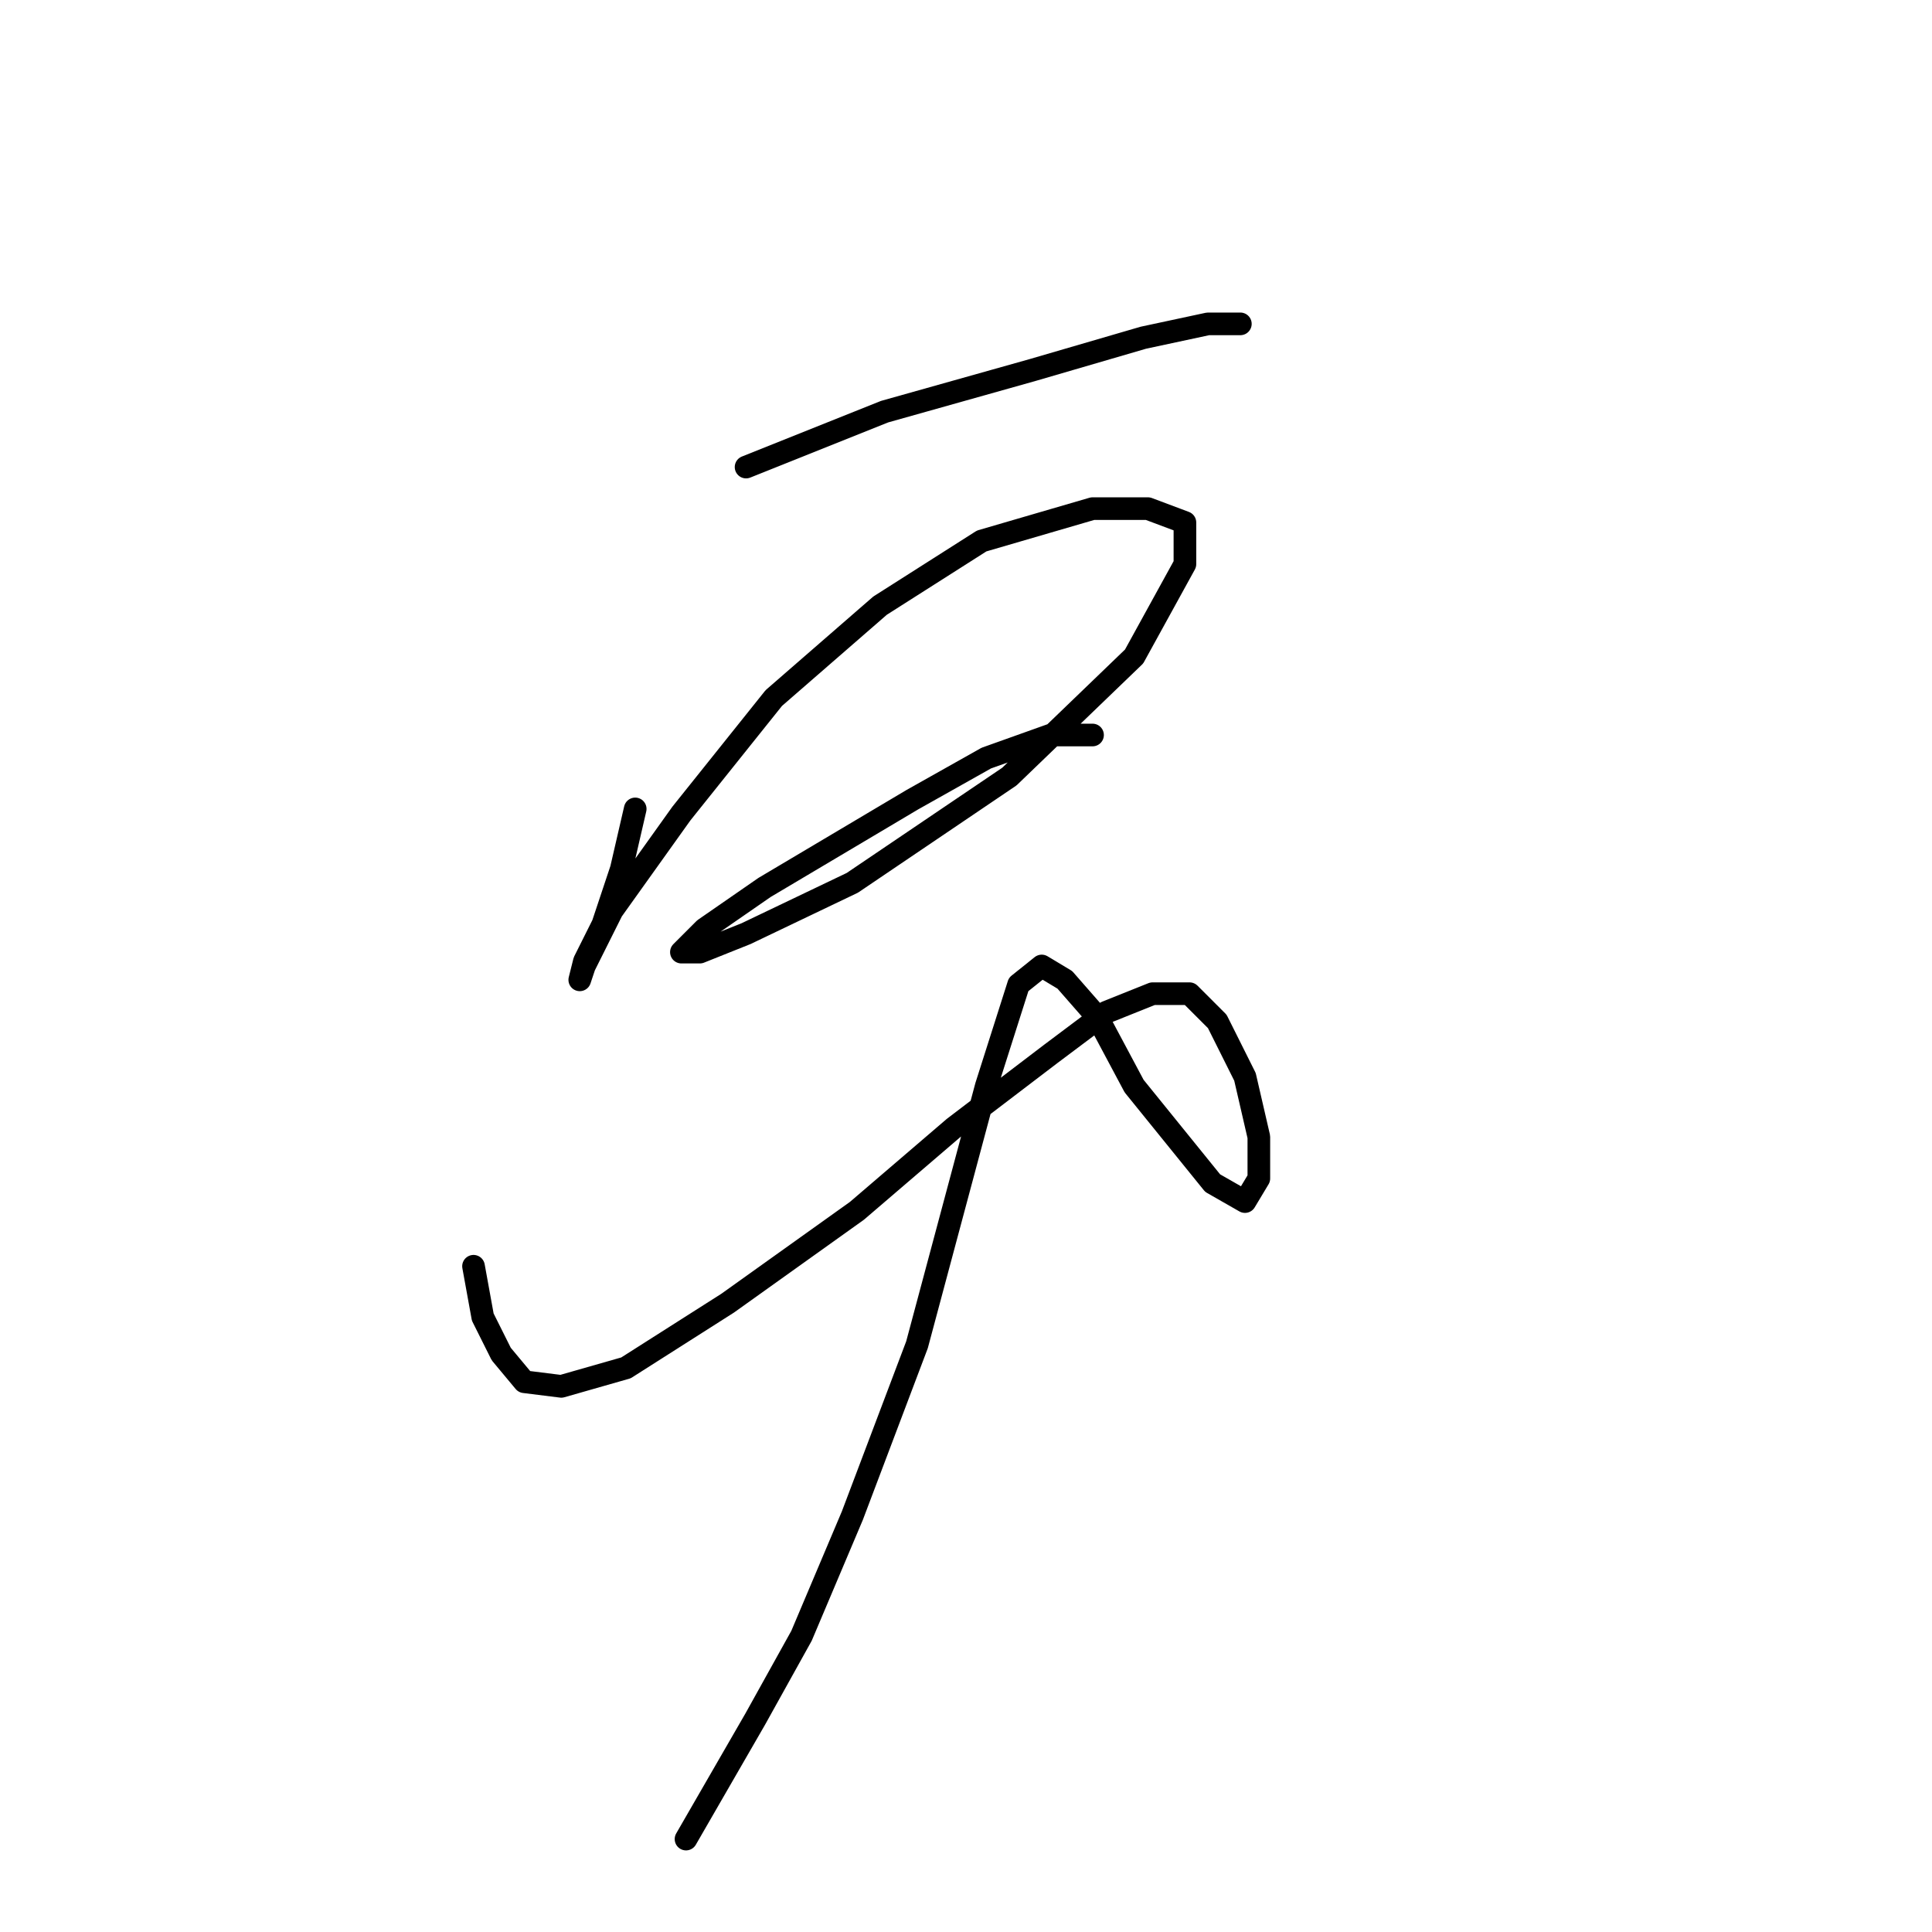 <?xml version="1.0" standalone="no"?>
    <svg width="256" height="256" xmlns="http://www.w3.org/2000/svg" version="1.1">
    <polyline stroke="black" stroke-width="3" stroke-linecap="round" fill="transparent" stroke-linejoin="round" points="98.858 61.889 117.222 54.544 136.809 49.035 151.5 44.75 160.07 42.914 164.354 42.914 164.354 42.914 " />
        <polyline stroke="black" stroke-width="3" stroke-linecap="round" fill="transparent" stroke-linejoin="round" points="84.168 107.186 82.331 115.143 79.883 122.488 77.434 127.385 76.822 129.834 77.434 127.997 81.107 120.652 90.289 107.798 102.531 92.495 116.61 80.253 130.076 71.683 144.767 67.398 152.112 67.398 157.009 69.235 157.009 74.744 150.276 86.986 133.749 102.901 112.937 116.979 98.858 123.713 92.737 126.161 90.289 126.161 93.349 123.1 101.307 117.591 120.894 105.961 130.688 100.452 139.258 97.392 144.767 97.392 144.767 97.392 " />
        <polyline stroke="black" stroke-width="3" stroke-linecap="round" fill="transparent" stroke-linejoin="round" points="62.744 167.785 63.968 174.518 66.416 179.415 69.477 183.088 74.374 183.7 82.943 181.251 96.41 172.682 113.549 160.439 126.403 149.421 139.258 139.628 146.603 134.119 152.724 131.67 157.621 131.67 161.294 135.343 164.966 142.688 166.803 150.646 166.803 156.155 164.966 159.215 160.682 156.767 150.276 143.912 145.379 134.731 141.094 129.834 138.034 127.997 134.973 130.446 130.688 143.912 121.506 178.191 112.937 200.839 106.204 216.754 100.082 227.772 90.901 243.687 90.901 243.687 " />
        </svg>